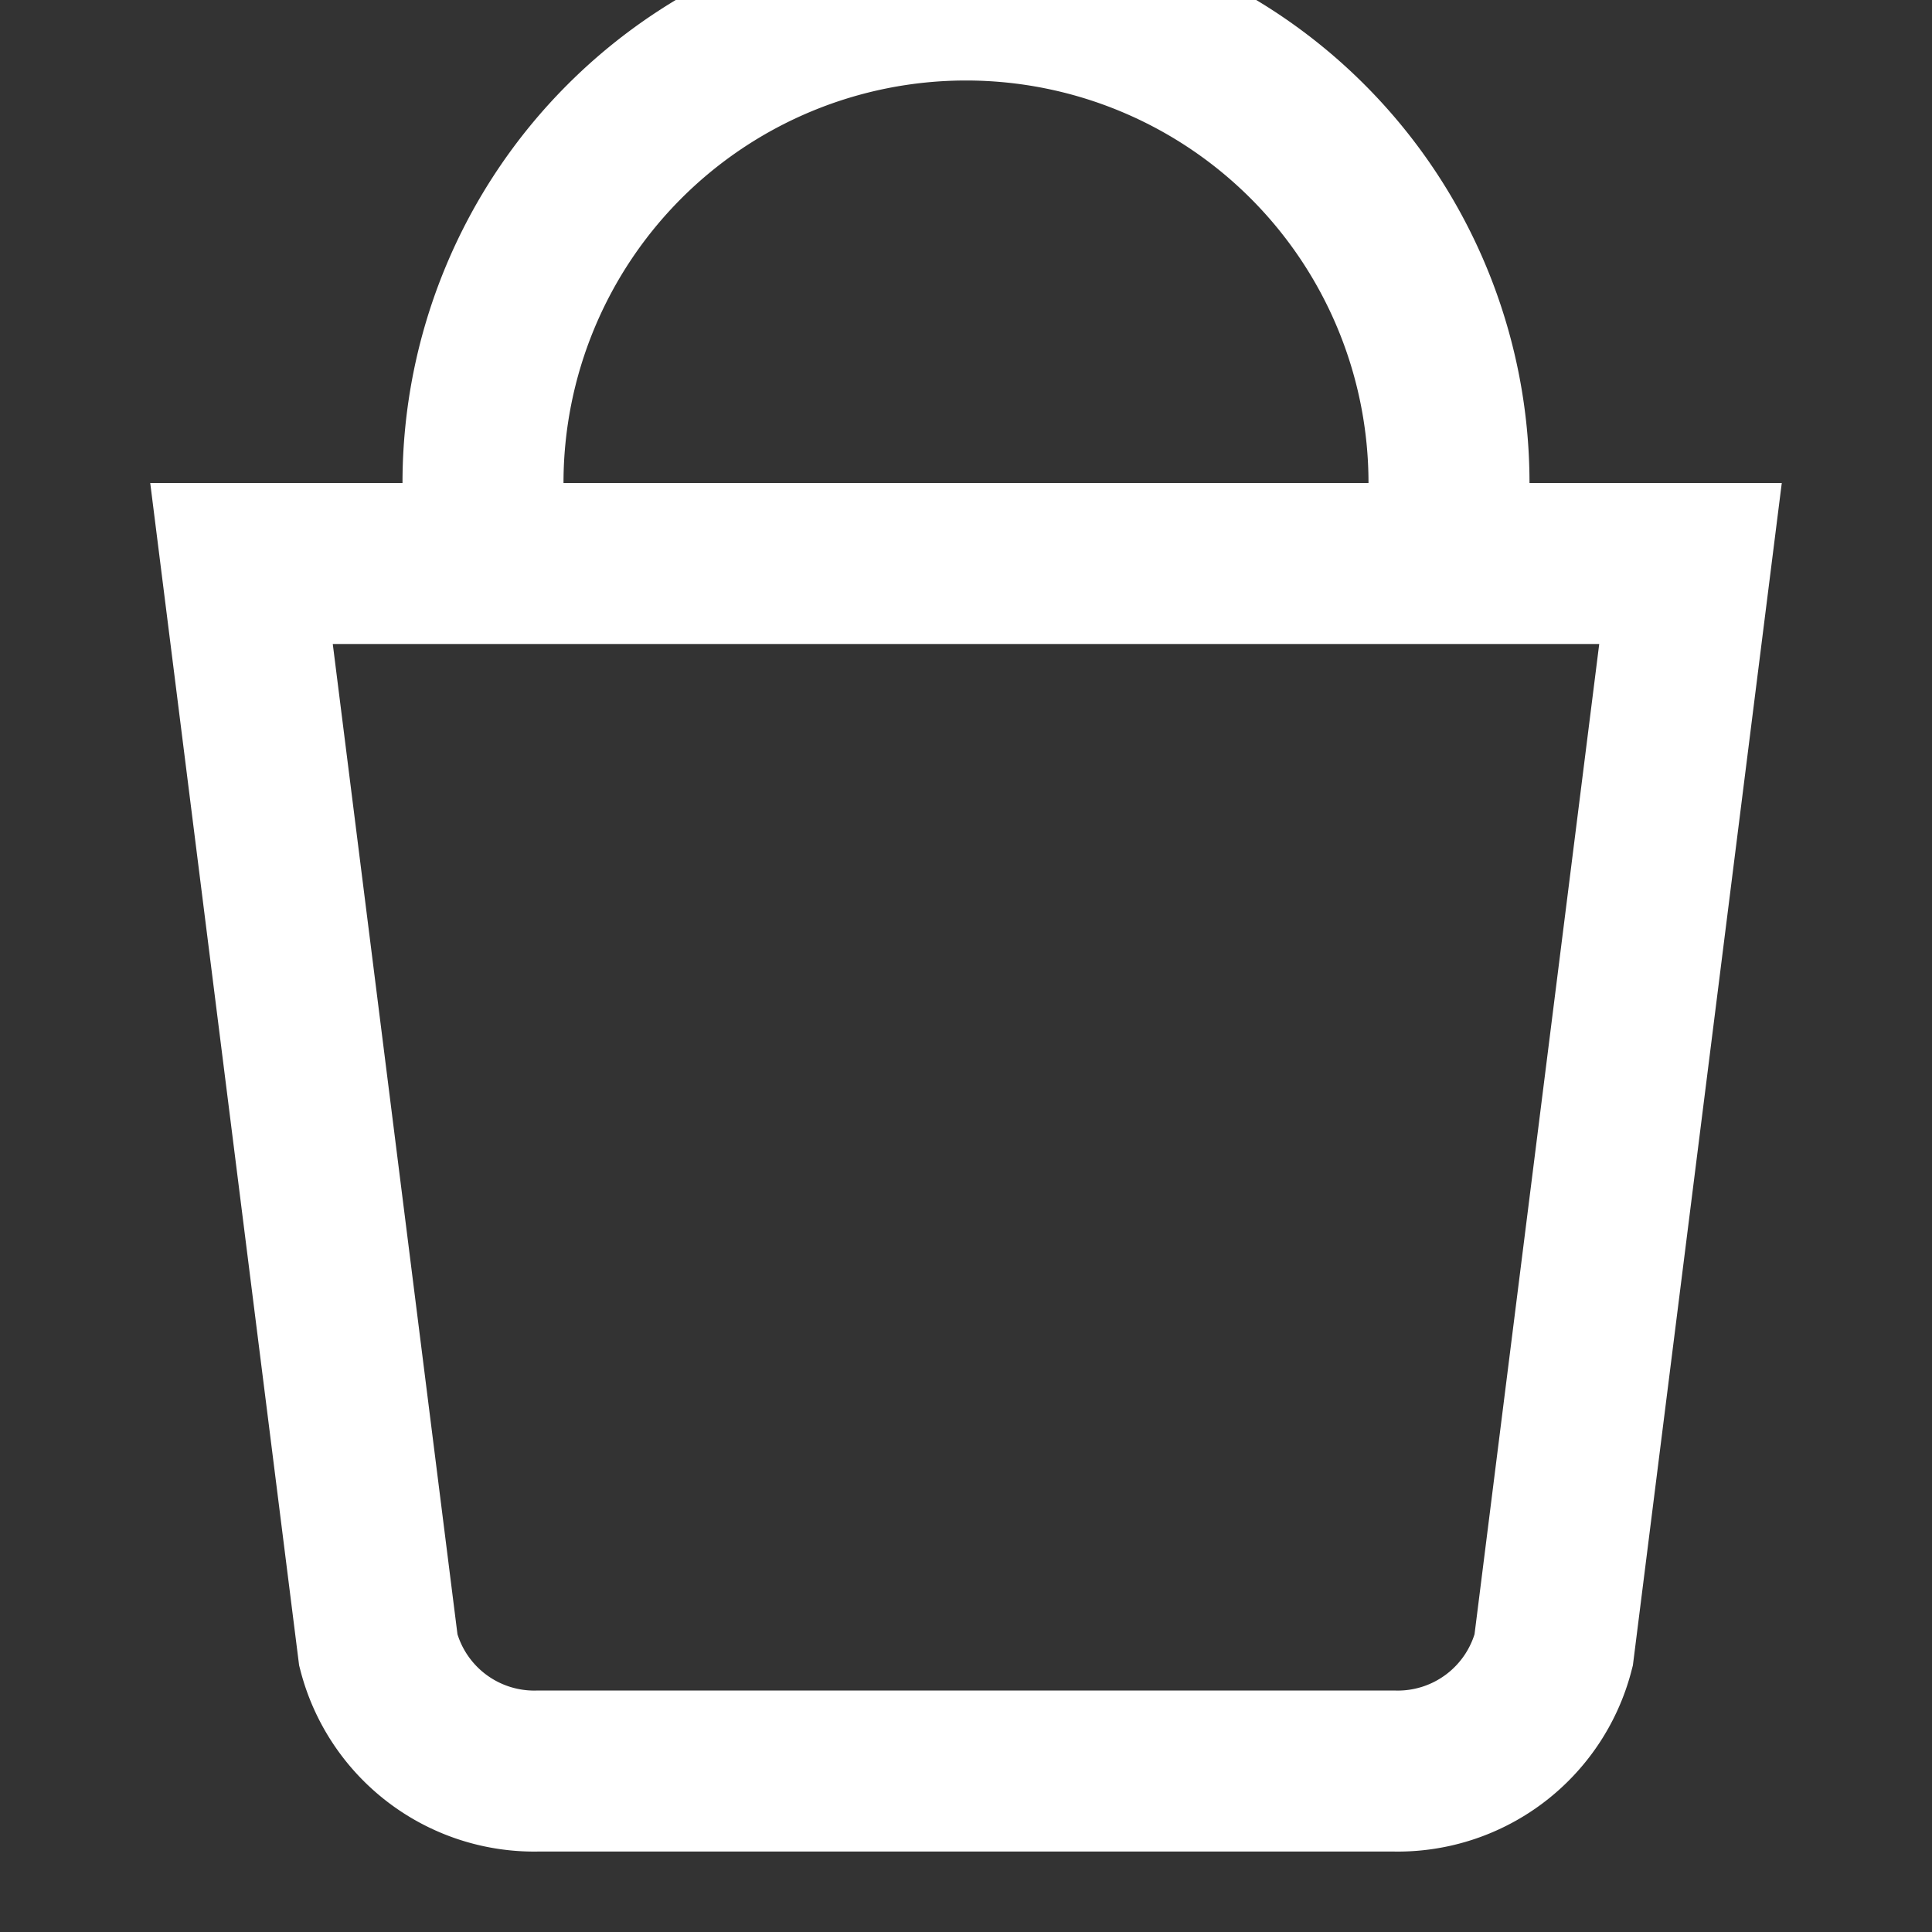   <svg xmlns="http://www.w3.org/2000/svg" width="20" height="20" viewBox="0 0 24 24" fill="none" stroke="#fff" stroke-width="2">
    <rect x="0" y="0" width="24" height="24" fill="#333333" stroke="none"/>
    <path d="M6 7V6a6 6 0 1 1 12 0v1" />
    <path d="M3 7h18l-1.7 13.5a2 2 0 0 1-2 1.5H6.7a2 2 0 0 1-2-1.5L3 7z" />
  </svg>